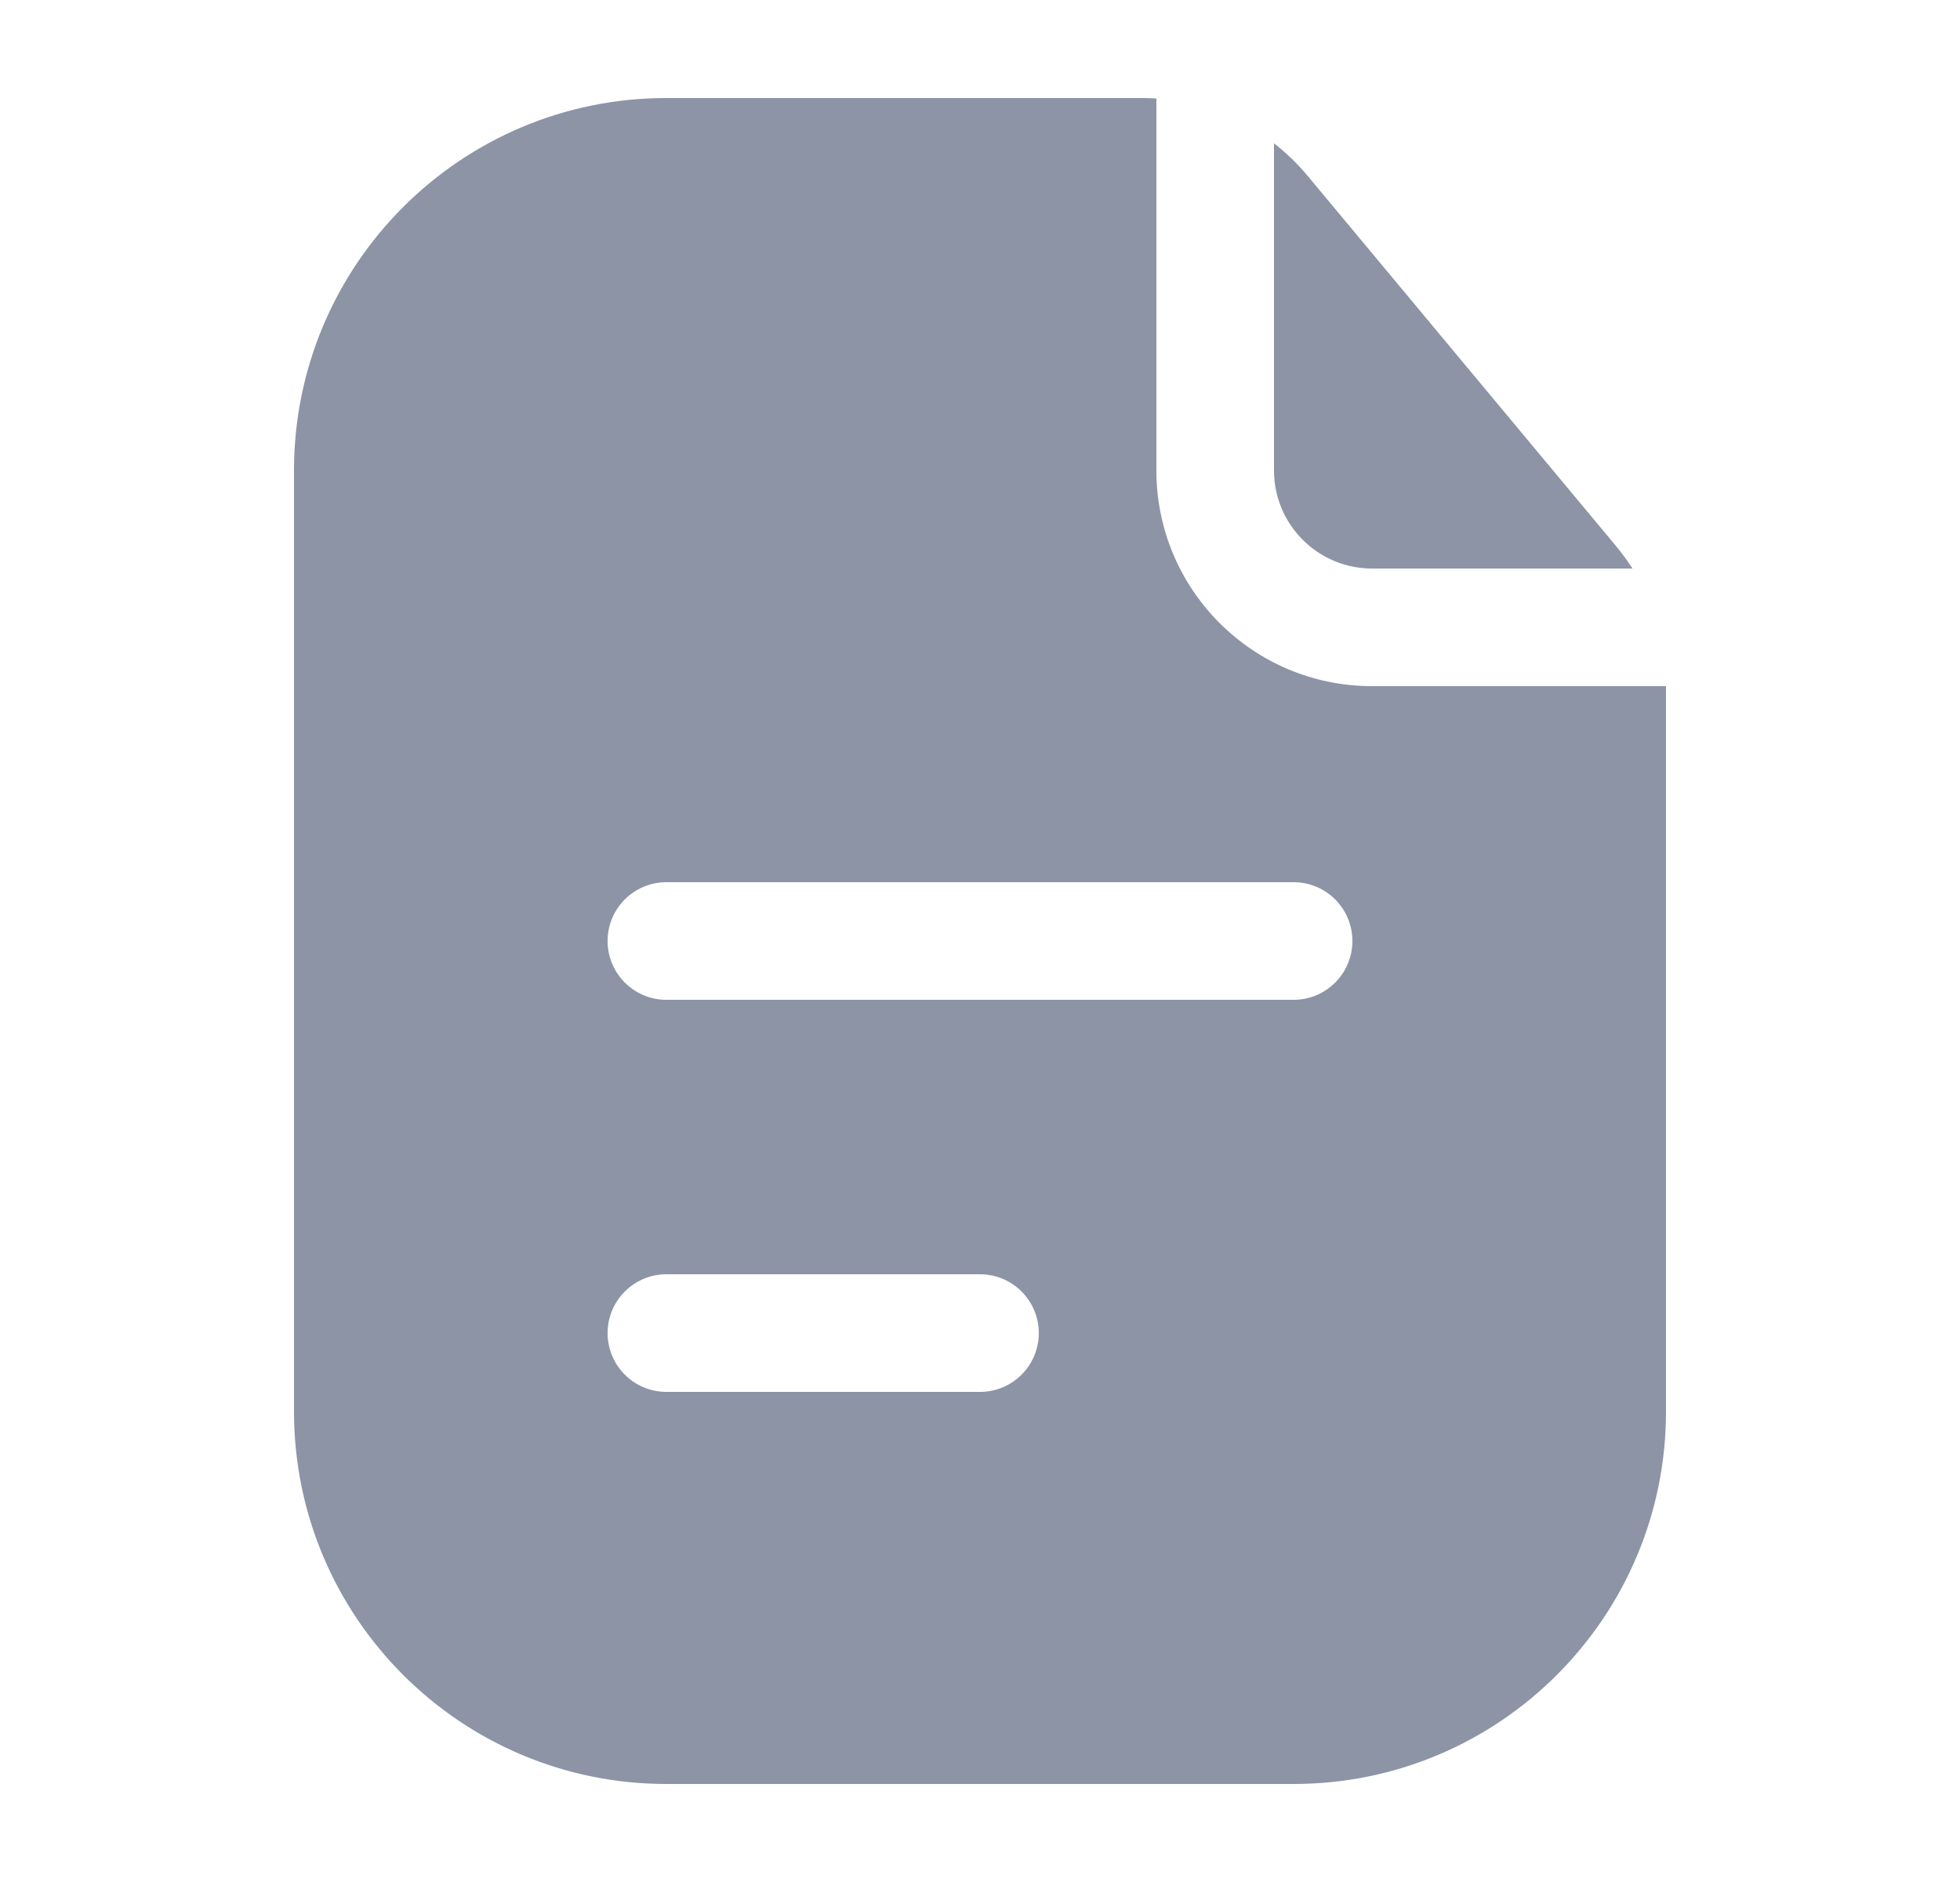 <svg width="25" height="24" viewBox="0 0 25 24" fill="none" xmlns="http://www.w3.org/2000/svg">
<path fill-rule="evenodd" clip-rule="evenodd" d="M14.75 1.256C14.688 1.252 14.626 1.25 14.563 1.25H8.5C5.877 1.25 3.75 3.377 3.75 6V18C3.75 20.623 5.877 22.75 8.5 22.75H16.5C19.123 22.75 21.25 20.623 21.25 18V8.75H17.5C15.981 8.75 14.75 7.519 14.75 6V1.256ZM7.75 12C7.75 11.586 8.086 11.25 8.5 11.25H16.5C16.914 11.25 17.25 11.586 17.25 12C17.25 12.414 16.914 12.75 16.5 12.75H8.5C8.086 12.75 7.75 12.414 7.75 12ZM8.5 16.25C8.086 16.25 7.75 16.586 7.75 17C7.75 17.414 8.086 17.75 8.5 17.75H12.5C12.914 17.75 13.25 17.414 13.25 17C13.25 16.586 12.914 16.25 12.5 16.25H8.5Z" fill="#8C94A6"/>
<path d="M20.822 7.25C20.758 7.151 20.689 7.055 20.613 6.964L16.676 2.239C16.548 2.086 16.405 1.948 16.25 1.828V6C16.25 6.69 16.81 7.25 17.5 7.25H20.822Z" fill="#8C94A6"/>
</svg>
